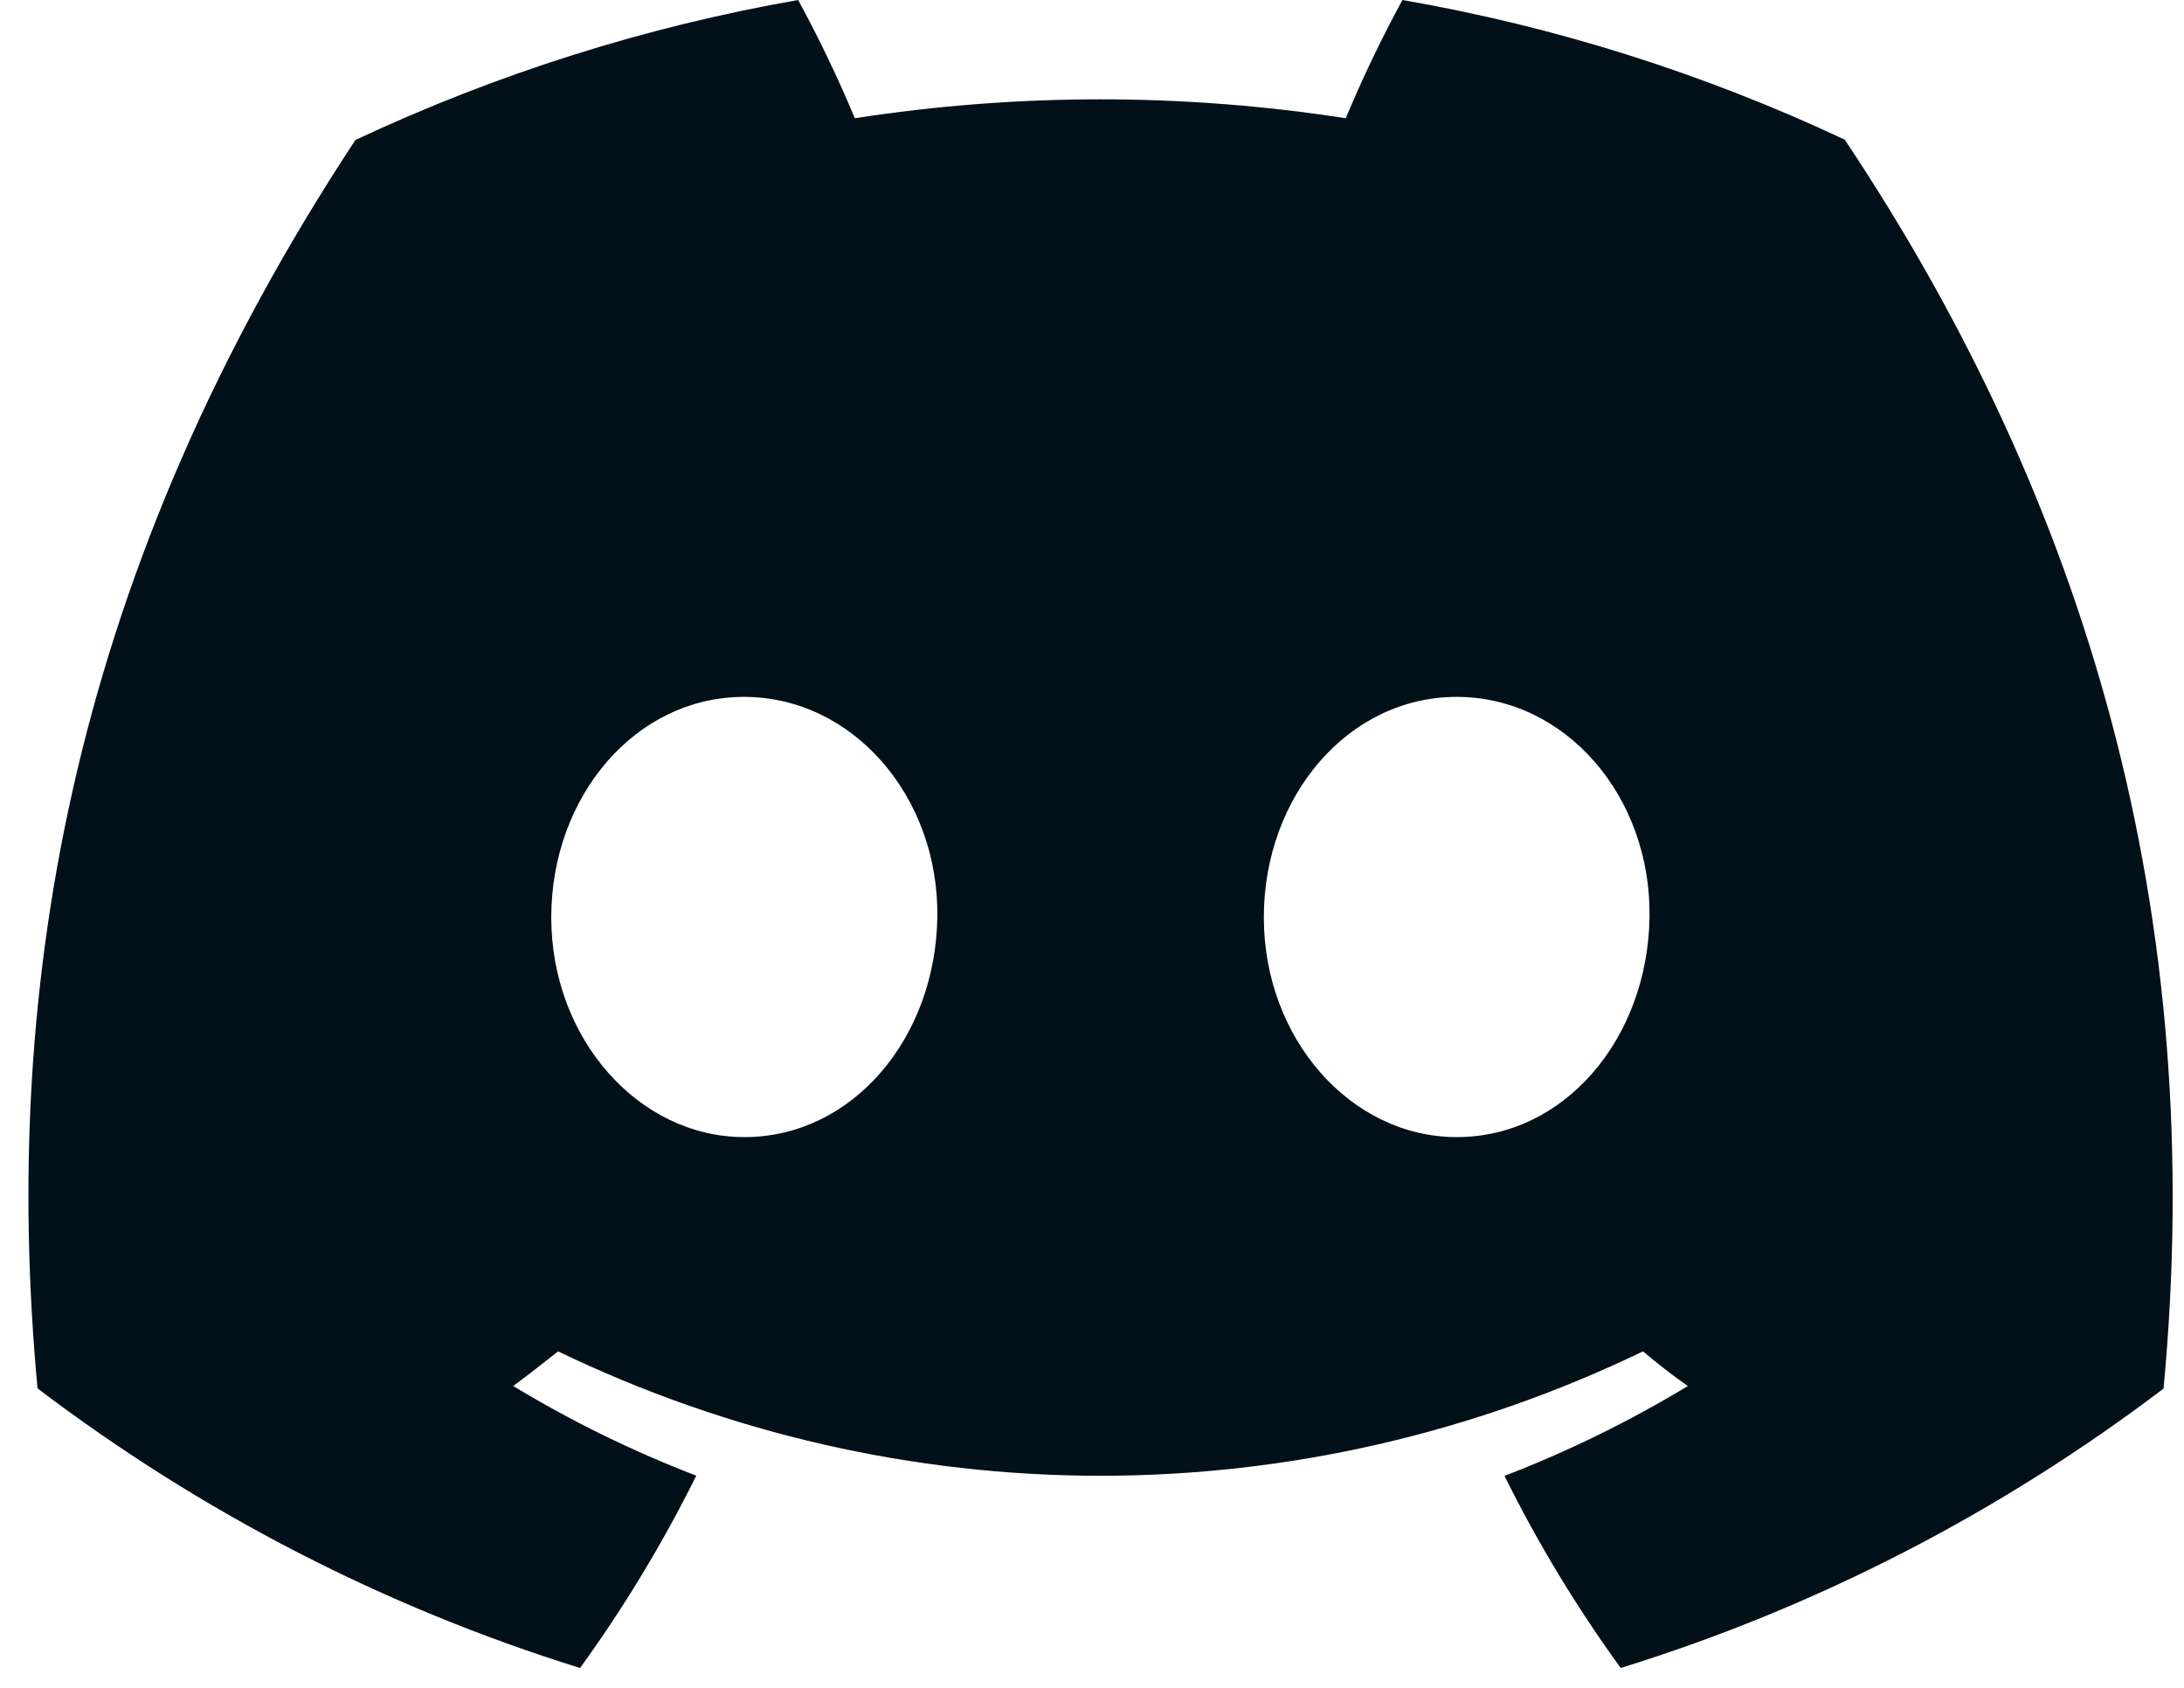 <svg width="22" height="17" viewBox="0 0 22 17" fill="none" xmlns="http://www.w3.org/2000/svg">
<path d="M18.583 1.407C17.164 0.74 15.666 0.267 14.127 0C13.917 0.386 13.726 0.784 13.556 1.191C11.917 0.937 10.25 0.937 8.611 1.191C8.441 0.784 8.25 0.386 8.04 0C6.5 0.269 5.001 0.744 3.58 1.41C0.76 5.692 -0.004 9.868 0.378 13.984C2.029 15.237 3.878 16.189 5.843 16.8C6.286 16.189 6.677 15.541 7.014 14.863C6.375 14.618 5.758 14.316 5.17 13.96C5.325 13.845 5.476 13.726 5.622 13.611C7.332 14.436 9.197 14.864 11.086 14.864C12.975 14.864 14.841 14.436 16.55 13.611C16.698 13.735 16.849 13.854 17.002 13.96C16.413 14.316 15.795 14.619 15.155 14.865C15.491 15.543 15.883 16.19 16.326 16.8C18.292 16.191 20.142 15.239 21.794 13.986C22.243 9.212 21.028 5.075 18.583 1.407ZM7.498 11.453C6.433 11.453 5.553 10.461 5.553 9.24C5.553 8.02 6.402 7.019 7.495 7.019C8.587 7.019 9.46 8.02 9.442 9.24C9.423 10.461 8.584 11.453 7.498 11.453ZM14.674 11.453C13.607 11.453 12.731 10.461 12.731 9.24C12.731 8.02 13.58 7.019 14.674 7.019C15.768 7.019 16.635 8.02 16.616 9.24C16.597 10.461 15.76 11.453 14.674 11.453Z" fill="#021019"/>
</svg>
